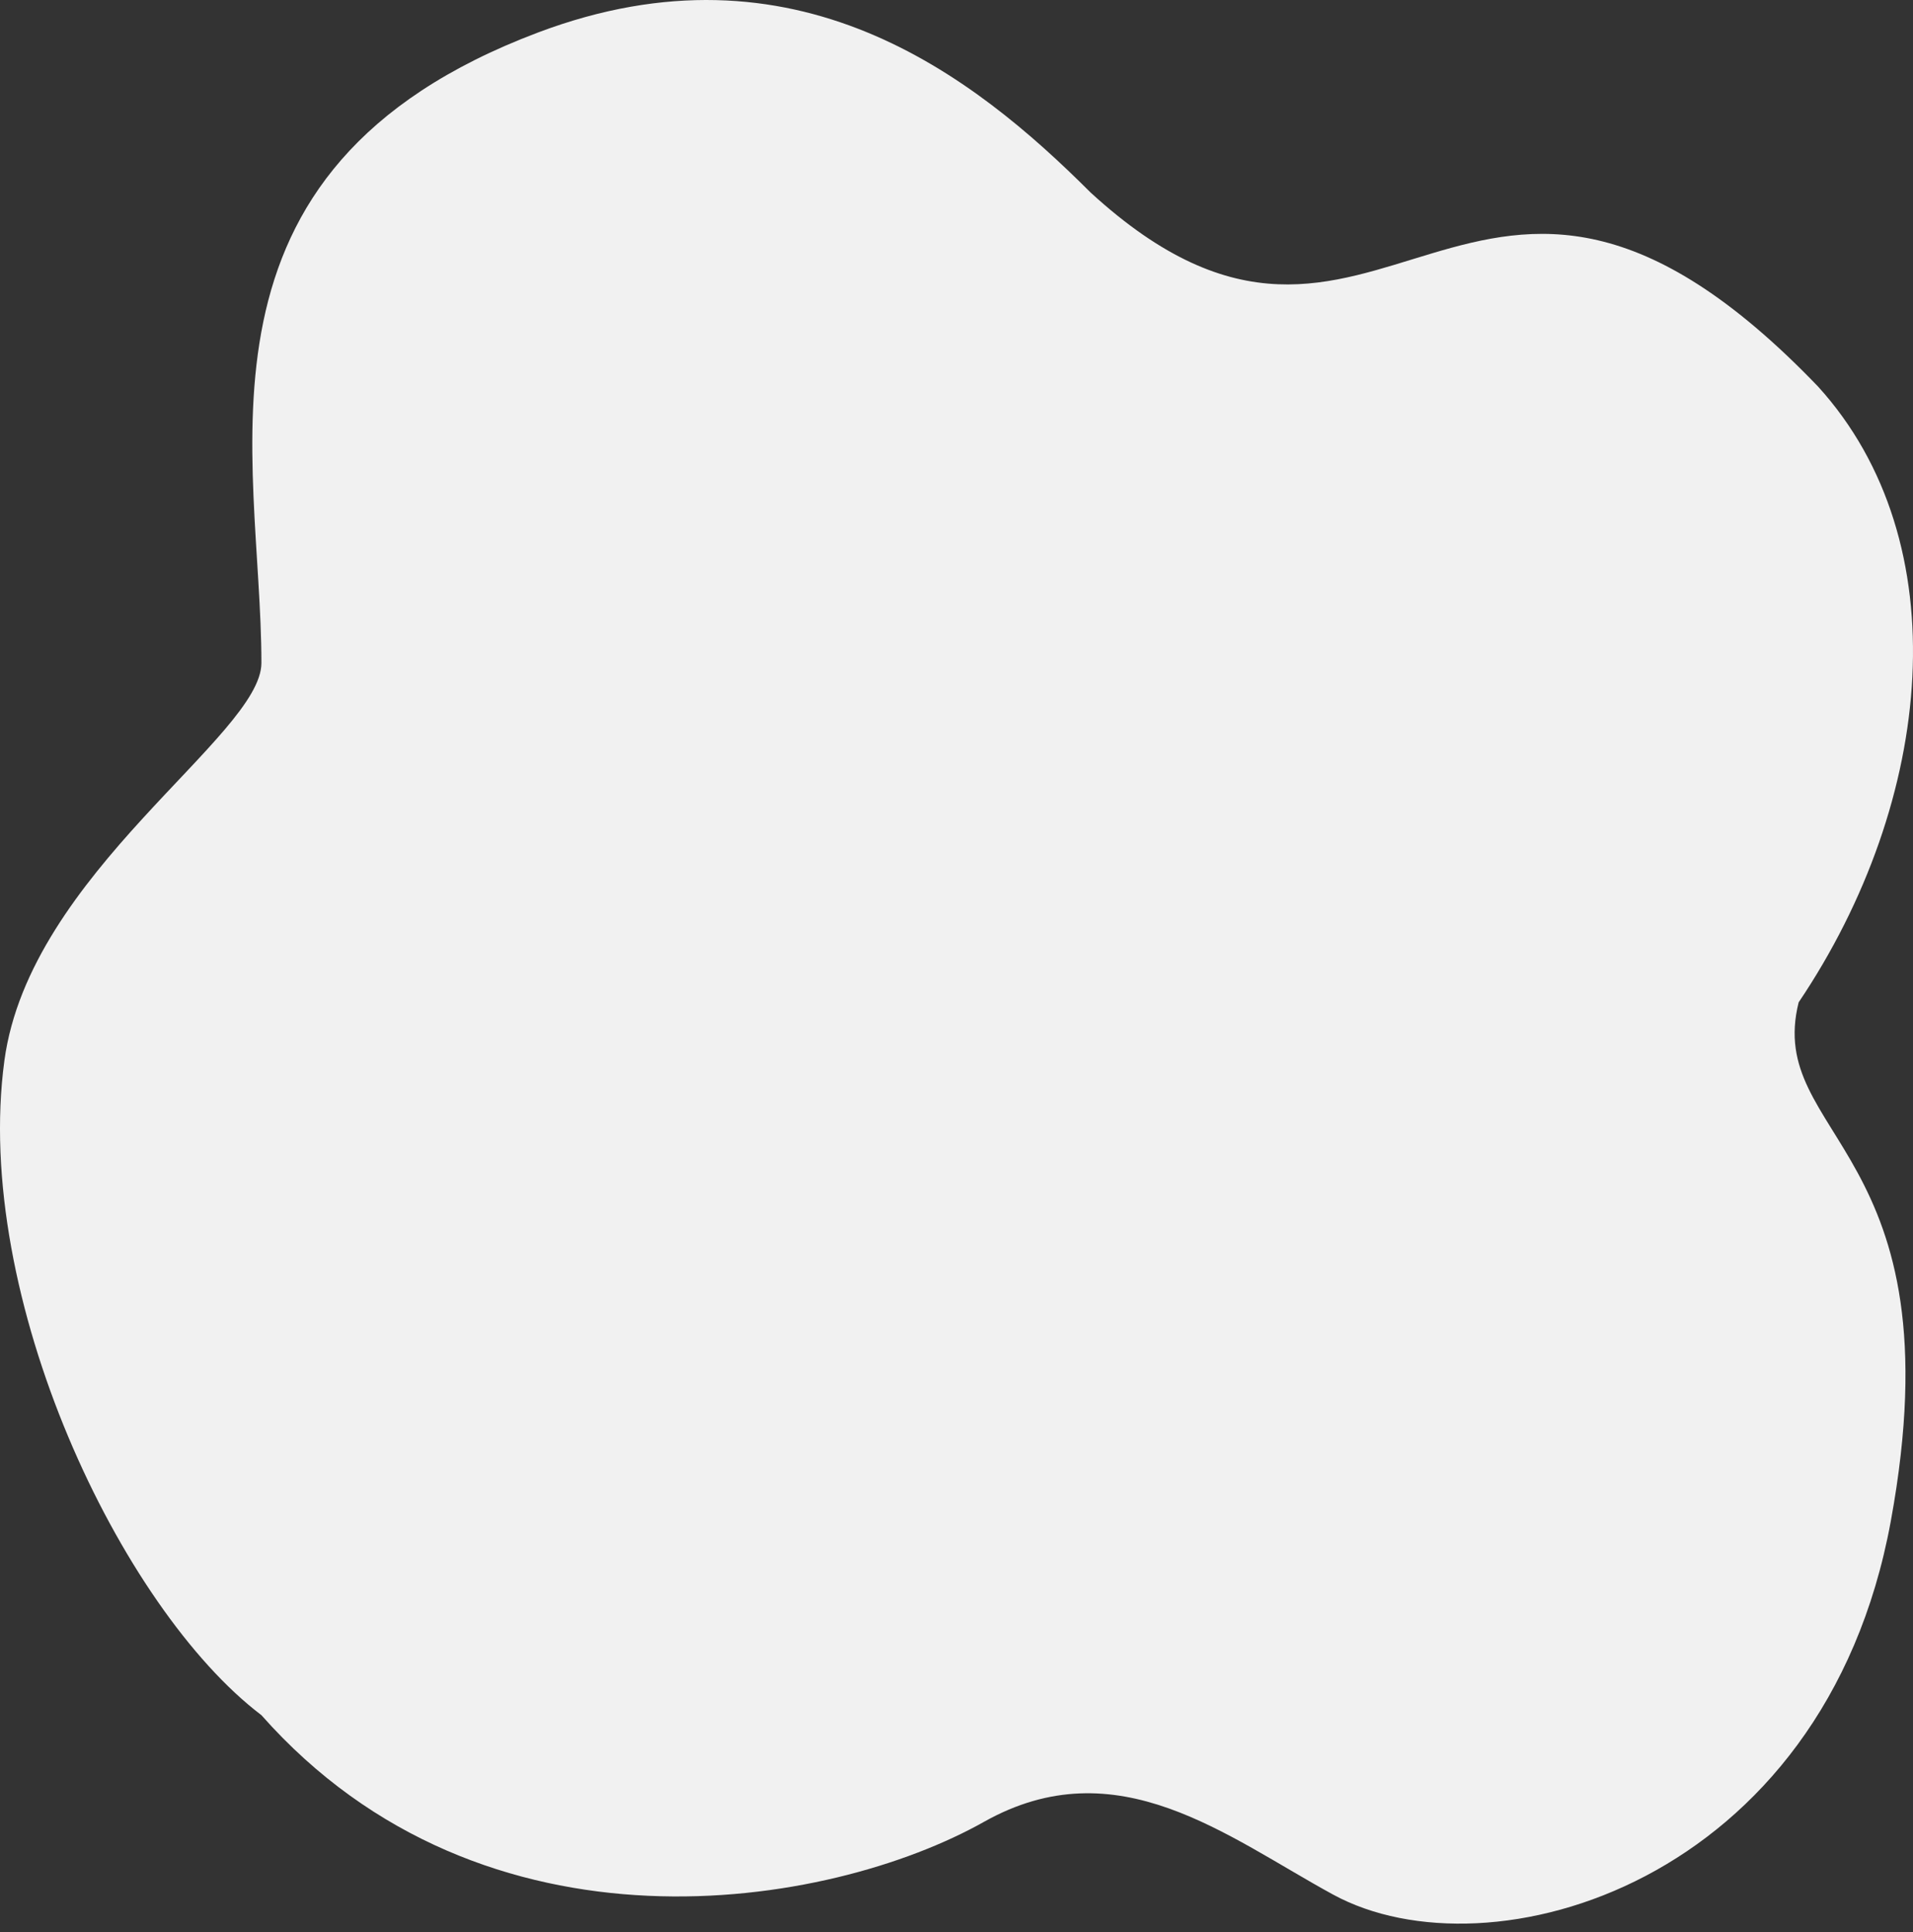 <svg xmlns="http://www.w3.org/2000/svg" width="200" height="202"><rect width="100%" height="100%" fill="#333333" stroke="none"/><path class="elementor-shape-fill" d="M139.374 198.088c16.328 8.906 51.35-1.087 58.304-39.038 7.15-39.022-13.182-40.052-9.633-54.248 14.243-21.15 16.782-48.14 2.028-64.387-36.503-38.024-45.629 7.604-76.048-20.28C101.727 7.837 83.1-6.735 56.23 3.405 18.239 17.74 27.33 47.659 27.33 69.313c0 7.624-24.216 21.957-26.87 41.573-3.346 24.734 12.168 57.29 26.87 68.443 23.322 26.363 59.318 20.28 75.541 11.154 13.931-7.836 25.35 1.52 36.503 7.605z" fill="#f1f1f1" /></svg>